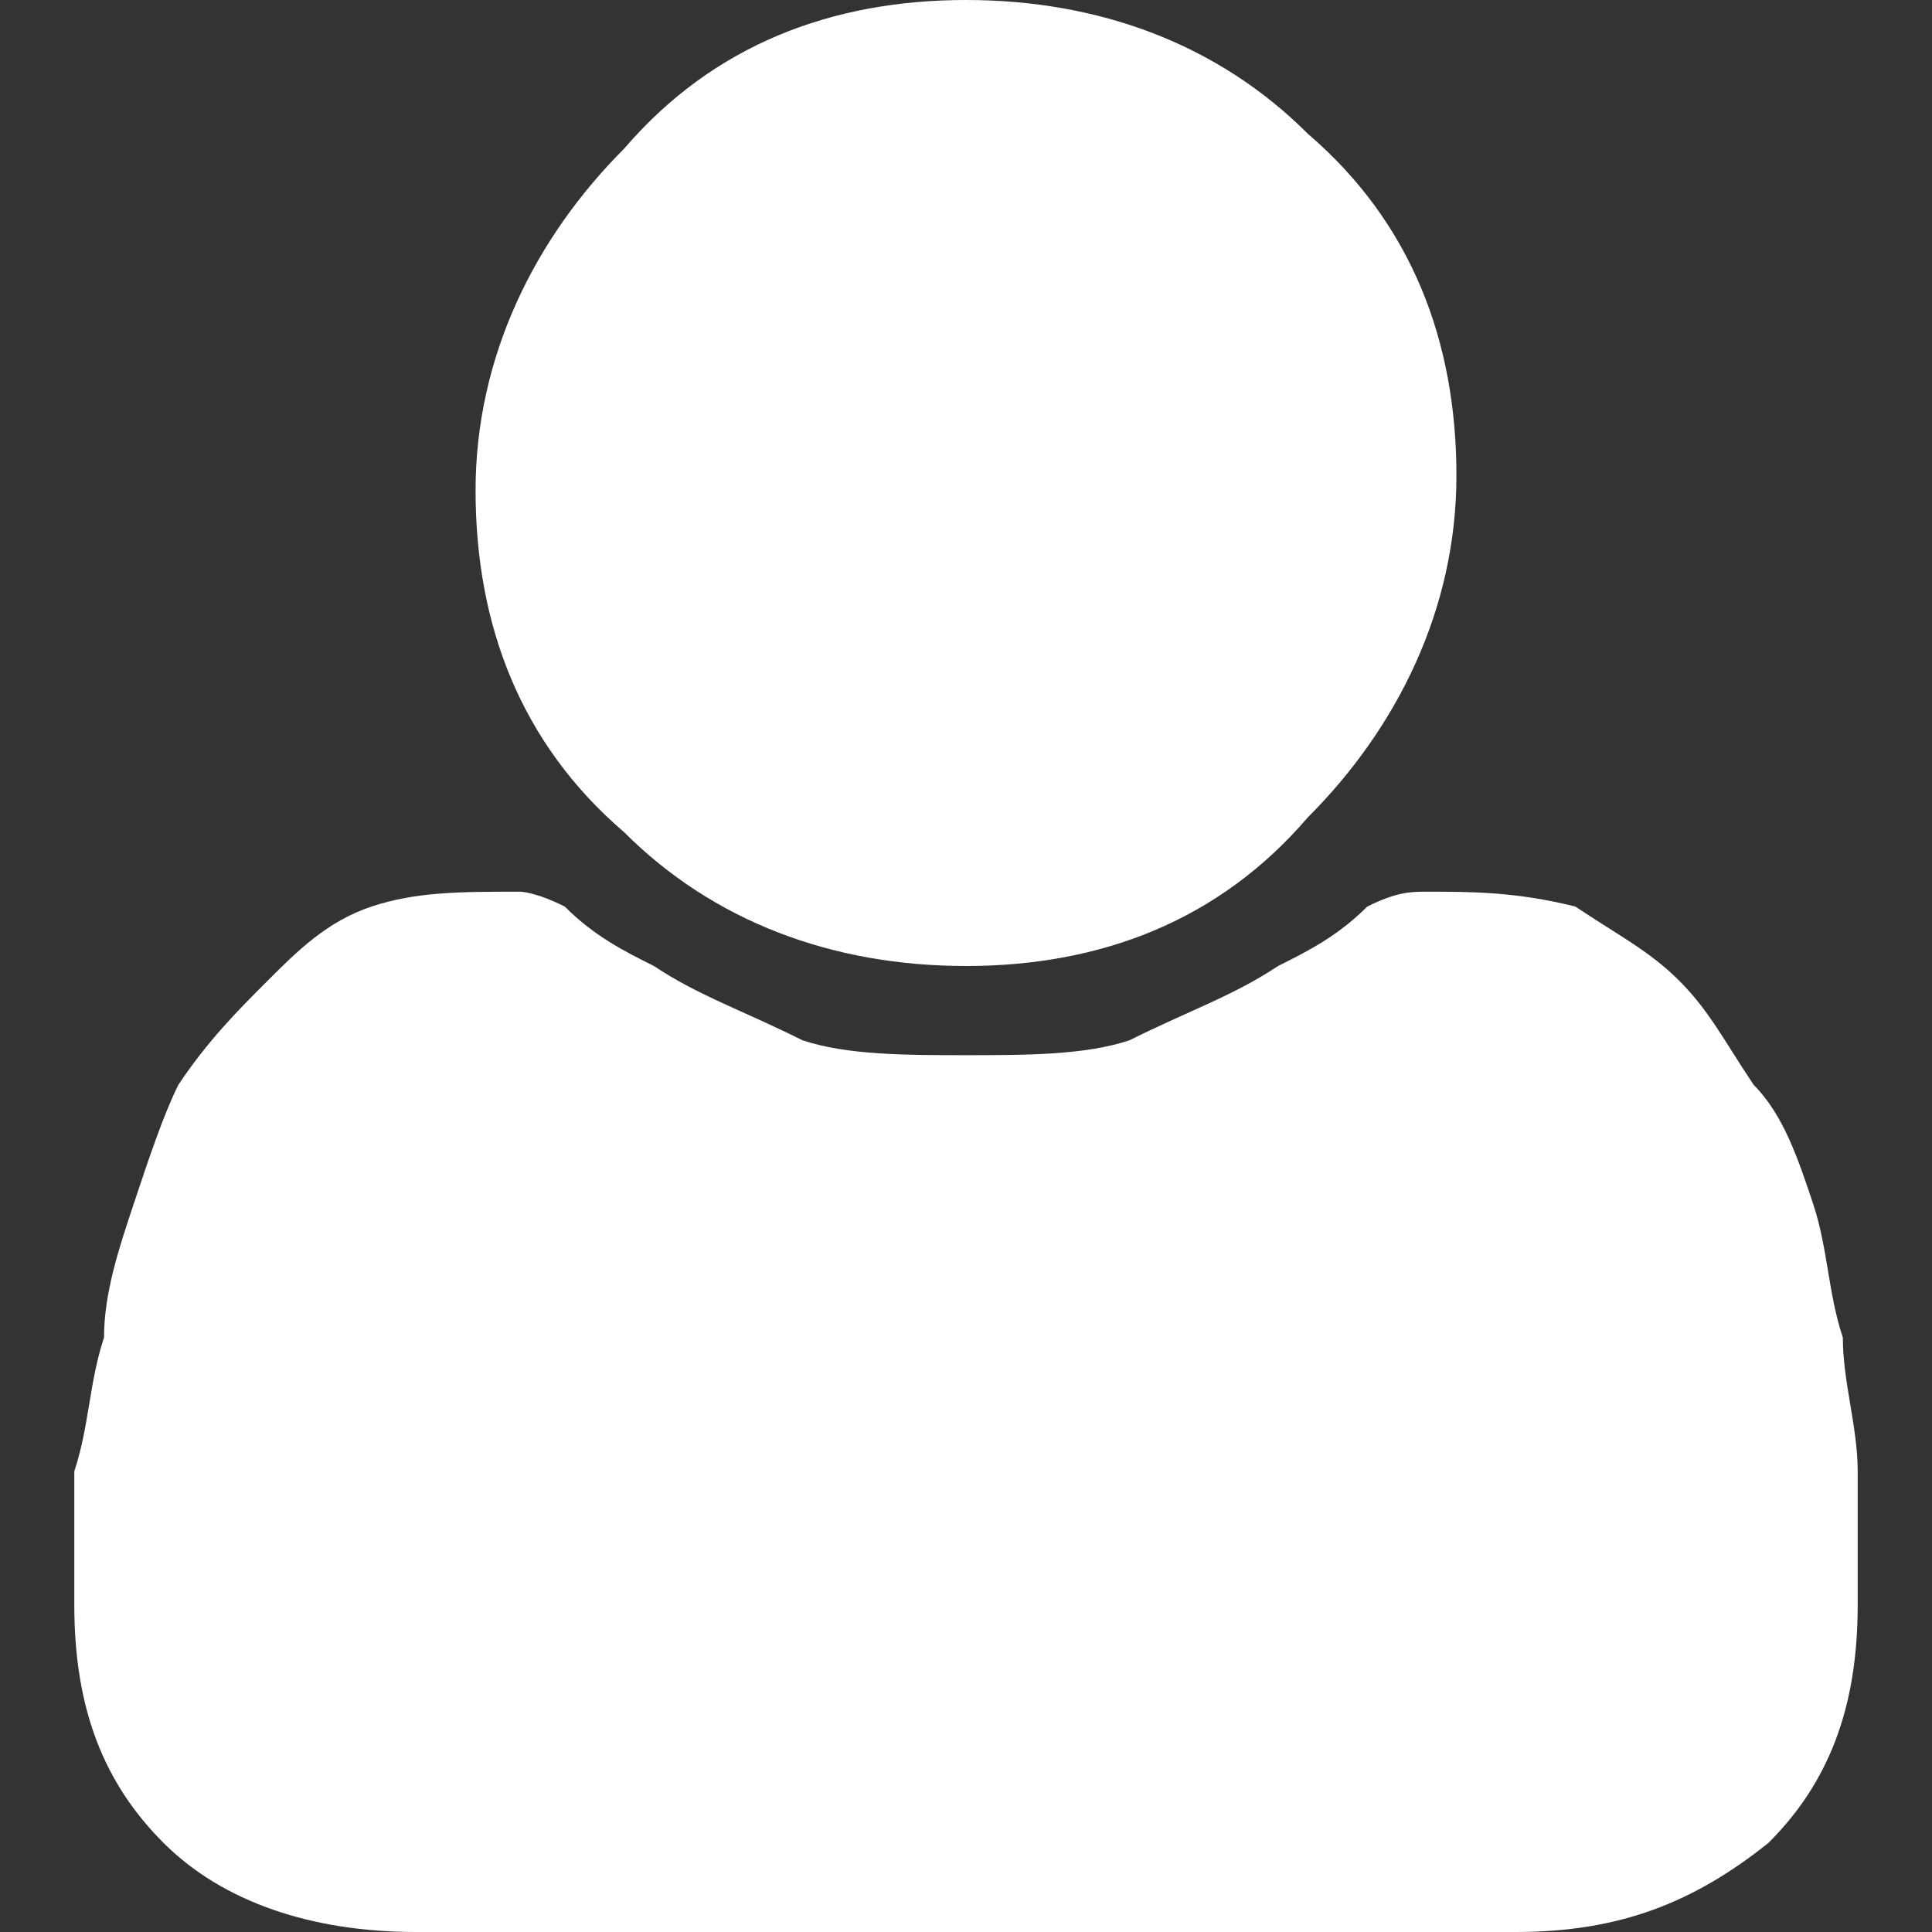 <?xml version="1.0" encoding="utf-8"?>
<!-- Generator: Adobe Illustrator 21.0.0, SVG Export Plug-In . SVG Version: 6.00 Build 0)  -->
<svg version="1.1" id="Capa_1" xmlns="http://www.w3.org/2000/svg" xmlns:xlink="http://www.w3.org/1999/xlink" x="0px" y="0px"
	 viewBox="0 0 13 13" style="enable-background:new 0 0 13 13;" xml:space="preserve">
<rect x="0" y="0" width="13" height="13" fill="#333333" stroke="none"/>
<style type="text/css">
	.st0{fill:#FFFFFF;}
</style>
<g>
	<g>
		<path class="st0" d="M6.5,6.5c0.9,0,1.7-0.3,2.3-1c0.6-0.6,1-1.4,1-2.3c0-0.9-0.3-1.7-1-2.3C8.2,0.3,7.4,0,6.5,0S4.8,0.3,4.2,1
			c-0.6,0.6-1,1.4-1,2.3c0,0.9,0.3,1.7,1,2.3C4.8,6.2,5.6,6.5,6.5,6.5z"/>
		<path class="st0" d="M12.5,9.9c0-0.3-0.1-0.6-0.1-0.9c-0.1-0.3-0.1-0.6-0.2-0.9c-0.1-0.3-0.2-0.6-0.4-0.8
			c-0.2-0.3-0.3-0.5-0.5-0.7c-0.2-0.2-0.4-0.3-0.7-0.5C10.2,6,9.9,6,9.6,6C9.5,6,9.4,6,9.2,6.1C9,6.3,8.8,6.4,8.6,6.5
			C8.3,6.7,8,6.8,7.6,7C7.3,7.1,6.9,7.1,6.5,7.1C6.1,7.1,5.7,7.1,5.4,7C5,6.8,4.7,6.7,4.4,6.5C4.2,6.4,4,6.3,3.8,6.1
			C3.6,6,3.5,6,3.5,6C3.1,6,2.8,6,2.5,6.1C2.2,6.2,2,6.4,1.8,6.6C1.6,6.8,1.4,7,1.2,7.3C1.1,7.5,1,7.8,0.9,8.1
			C0.8,8.4,0.7,8.7,0.7,9C0.6,9.3,0.6,9.6,0.5,9.9c0,0.3,0,0.6,0,0.9c0,0.7,0.2,1.2,0.6,1.6c0.4,0.4,1,0.6,1.7,0.6h7.4
			c0.7,0,1.2-0.2,1.7-0.6c0.4-0.4,0.6-0.9,0.6-1.6C12.5,10.5,12.5,10.2,12.5,9.9z"/>
	</g>
</g>
</svg>
